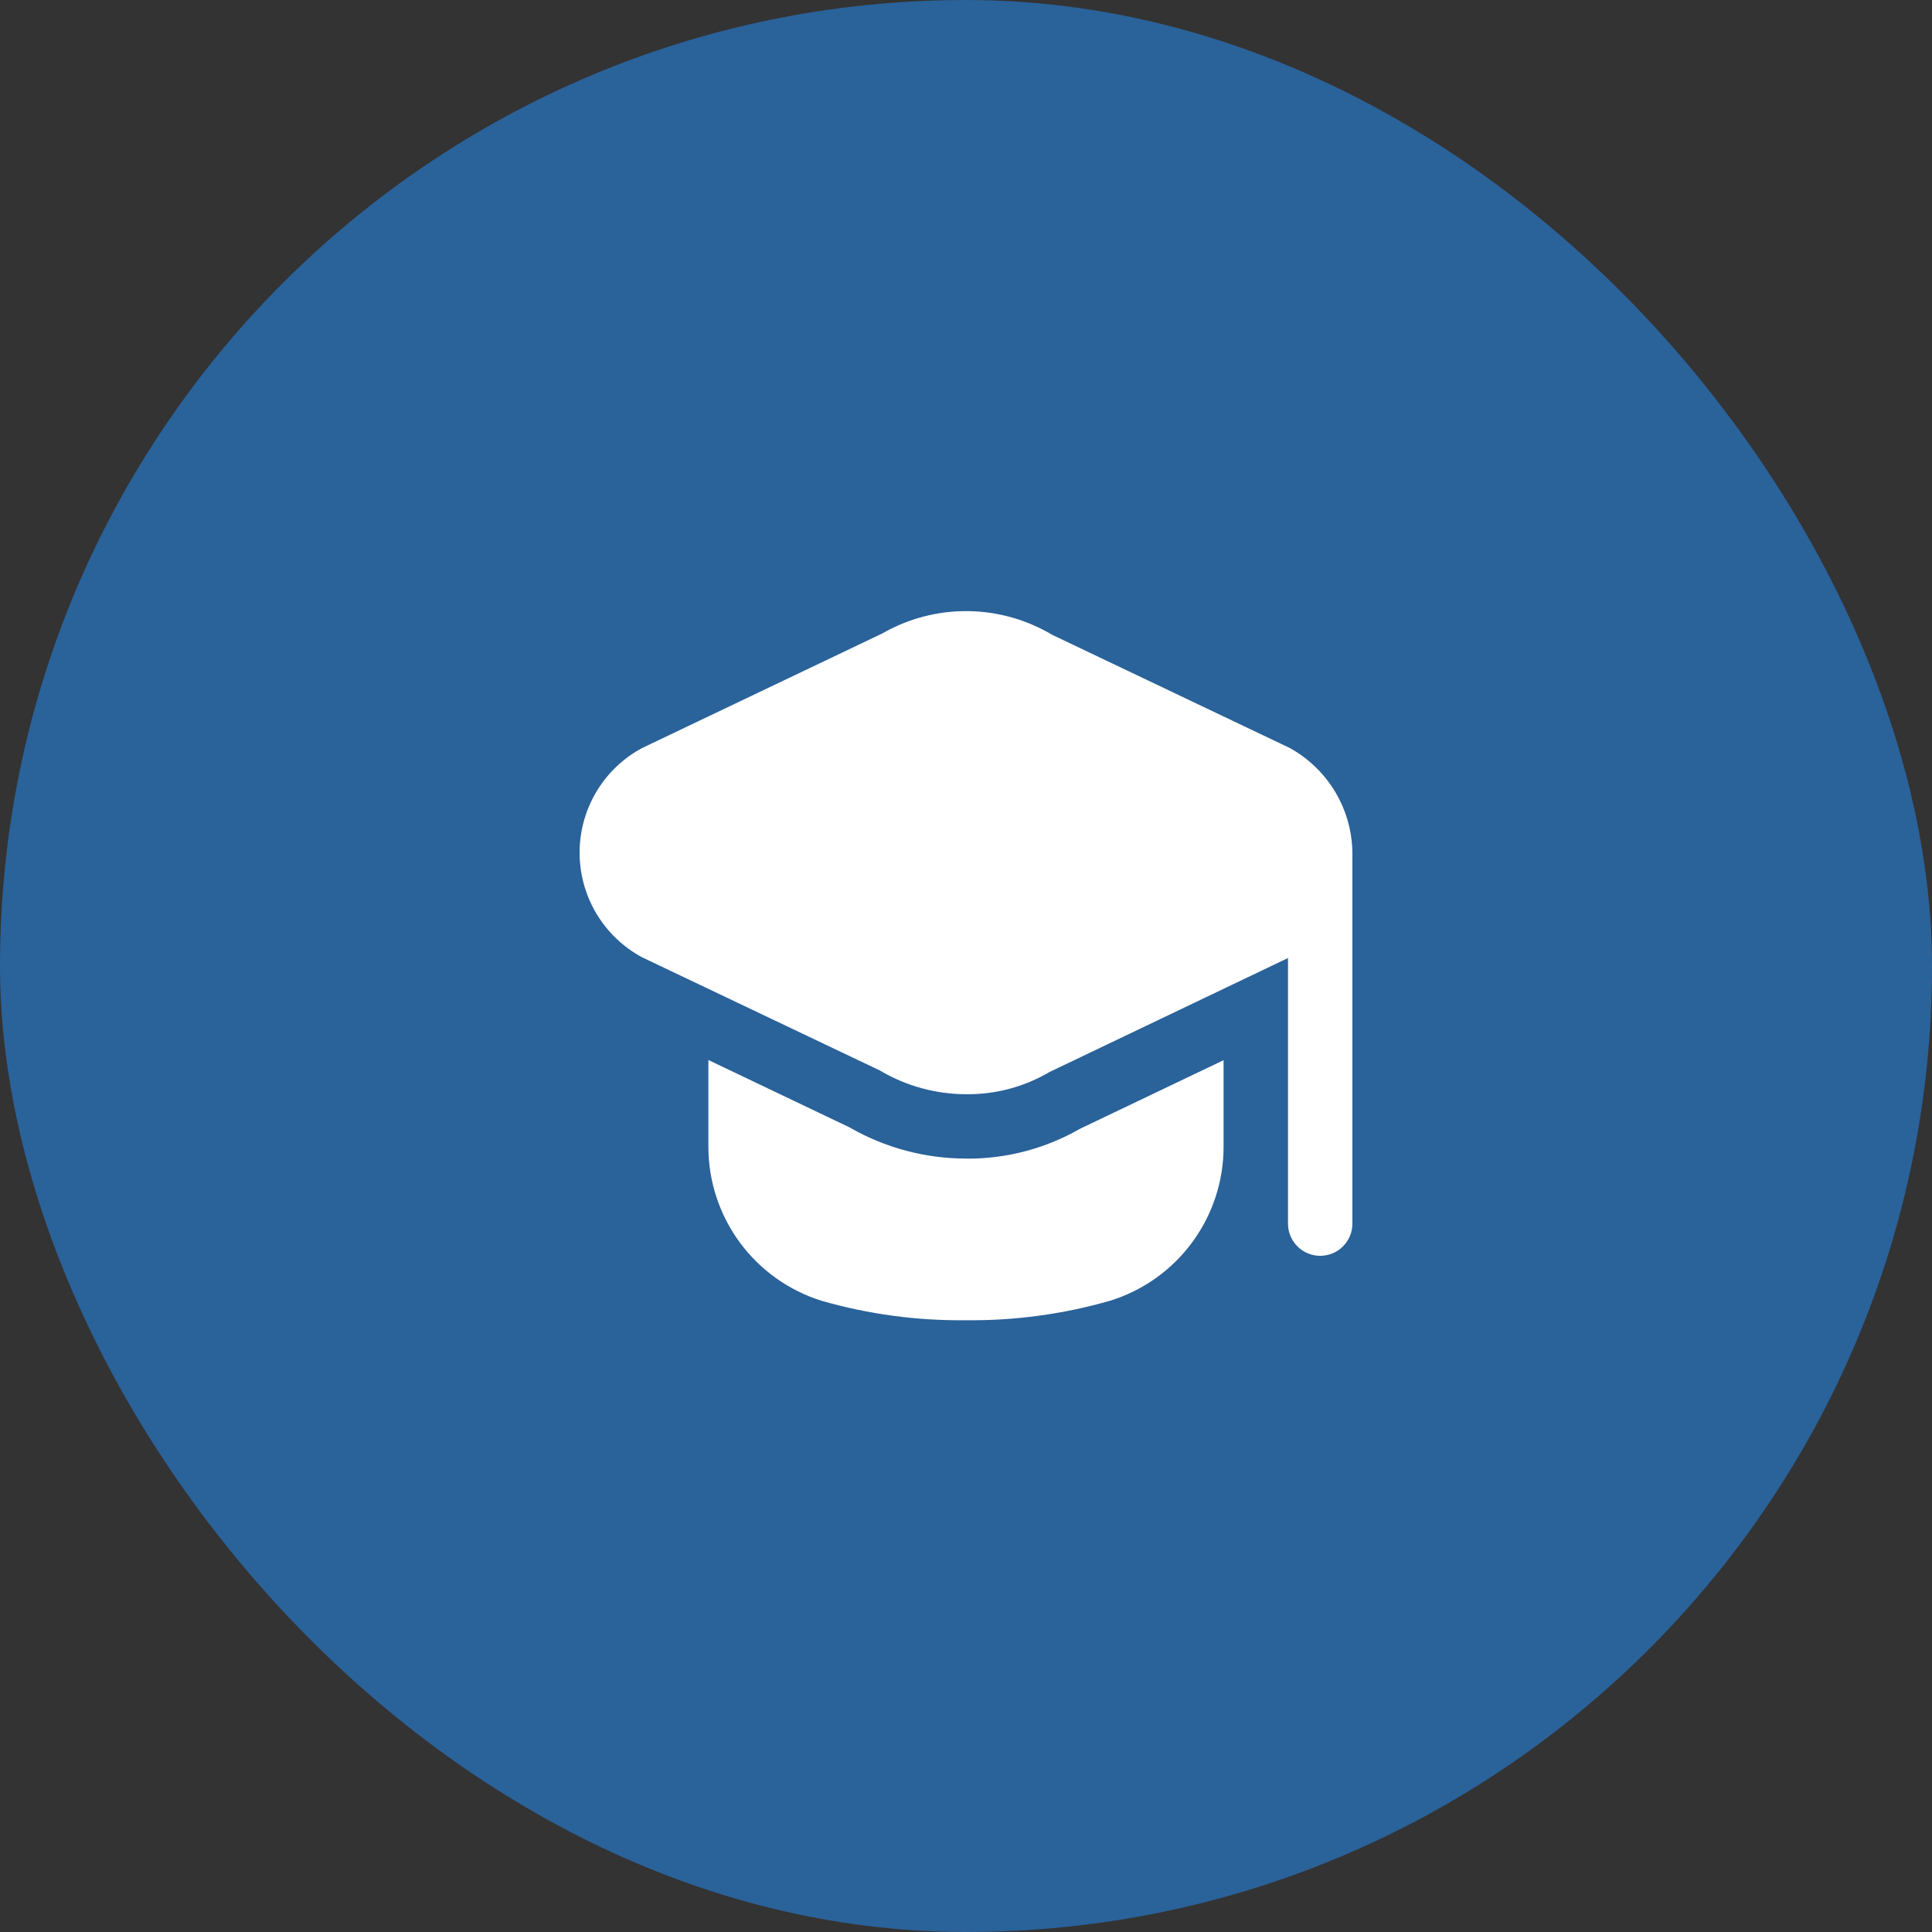 <svg width="80" height="80" viewBox="0 0 80 80" fill="none" xmlns="http://www.w3.org/2000/svg">
<rect x="0" y="0" width="80" height="80" fill="#333333" stroke="none"/>
<rect width="80" height="80" rx="40" fill="#2A629A"/>
<path d="M56 35.308V50.668C56 51.021 55.859 51.36 55.609 51.61C55.359 51.86 55.02 52.001 54.666 52.001C54.313 52.001 53.974 51.86 53.724 51.61C53.474 51.36 53.333 51.021 53.333 50.668V39.67L43.467 44.385C42.426 44.999 41.239 45.319 40.031 45.31C38.764 45.312 37.52 44.972 36.431 44.325L26.59 39.641C25.817 39.225 25.169 38.61 24.713 37.859C24.258 37.108 24.012 36.249 24 35.37C23.989 34.492 24.213 33.627 24.648 32.865C25.084 32.102 25.716 31.47 26.479 31.034C26.515 31.013 26.553 30.993 26.59 30.974L36.533 26.23C37.607 25.614 38.825 25.294 40.063 25.305C41.3 25.316 42.513 25.656 43.576 26.29L53.409 30.974C54.185 31.404 54.834 32.031 55.289 32.792C55.744 33.553 55.989 34.421 56 35.308ZM40.029 47.974C38.323 47.978 36.647 47.531 35.169 46.678L29.333 43.893V47.493C29.334 48.916 29.79 50.302 30.634 51.448C31.478 52.594 32.666 53.441 34.025 53.864C35.967 54.421 37.98 54.692 40 54.668C42.02 54.69 44.033 54.417 45.974 53.858C47.334 53.435 48.522 52.589 49.366 51.443C50.21 50.297 50.666 48.911 50.666 47.488V43.9L44.721 46.74C43.294 47.559 41.675 47.986 40.029 47.977V47.974Z" fill="white"/>
</svg>
